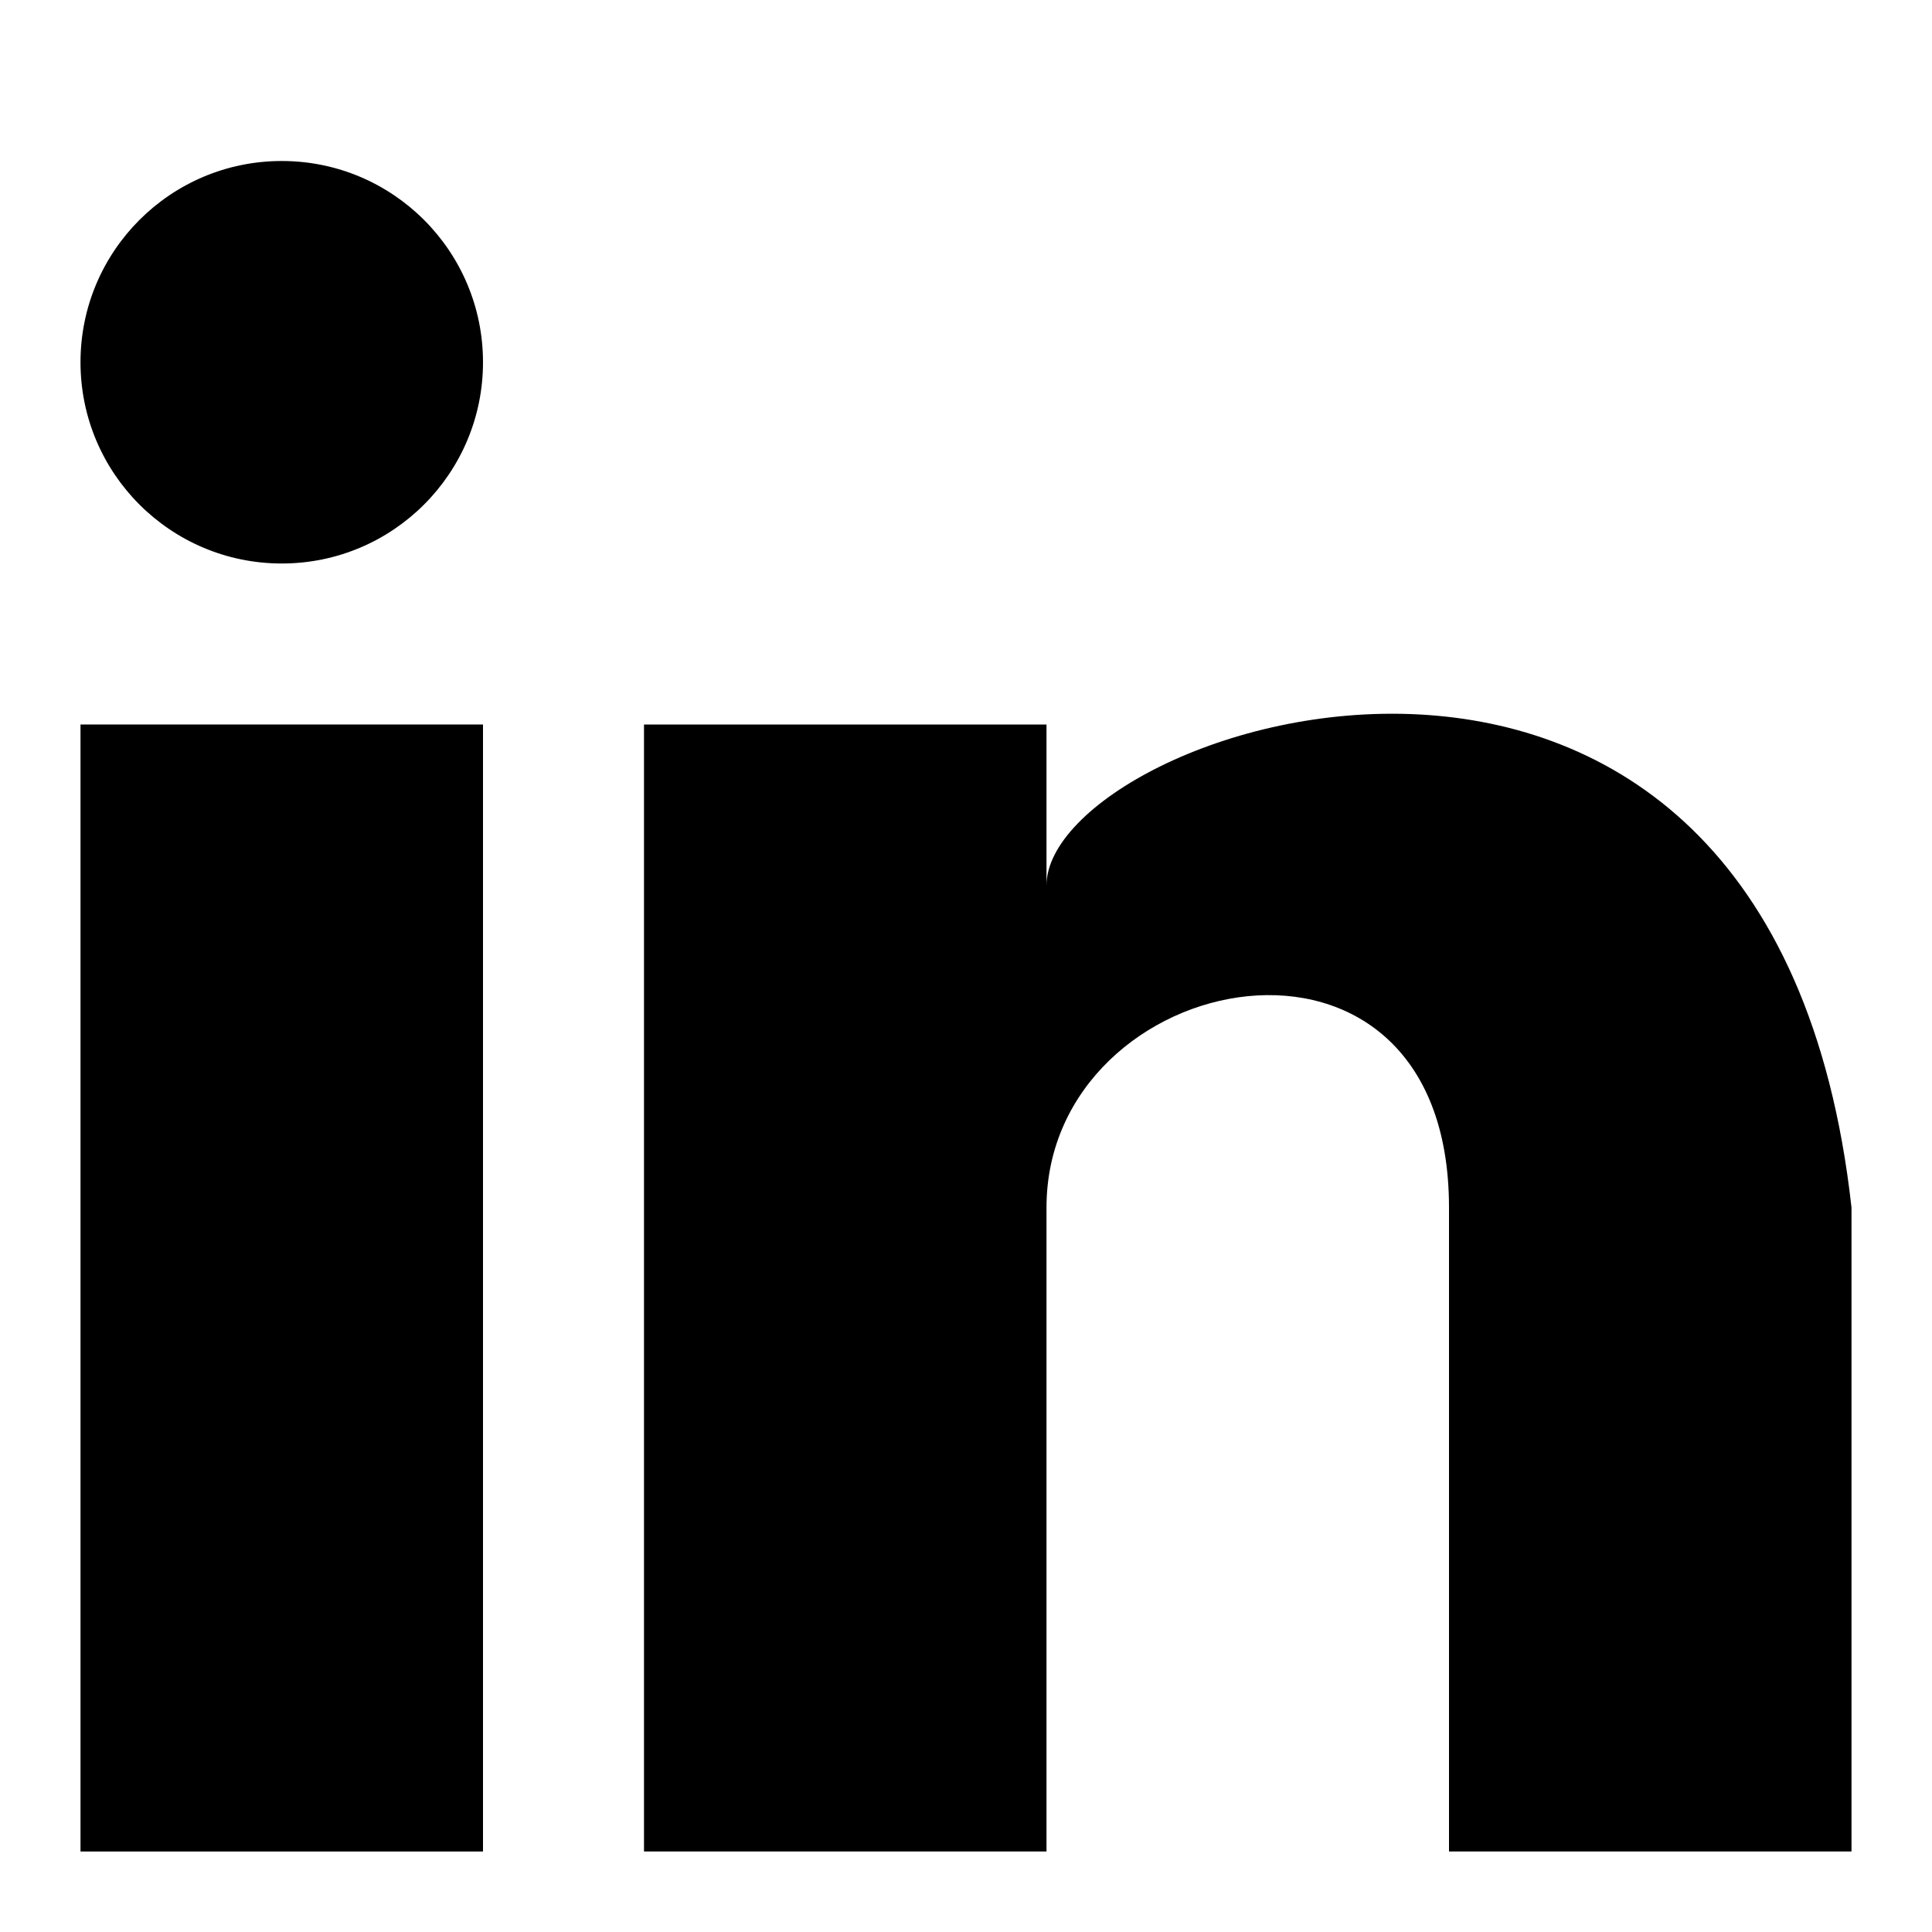 <svg xmlns="http://www.w3.org/2000/svg" height="24" width="24" aria-label="LinkedIn" fill="currentColor" viewBox="0 0 24 24">
  <rect ry="0" y="9" x="1" height="14" width="5"/>
  <circle r="2.5" cy="4.5" cx="3.5"/>
  <path d="M 8,23 V 9 h 5 v 2 c 0,-2 9,-5 10,4 v 8 h -5 v -8 c 0,-4 -5,-3 -5,0 v 8 z"/>
</svg>
